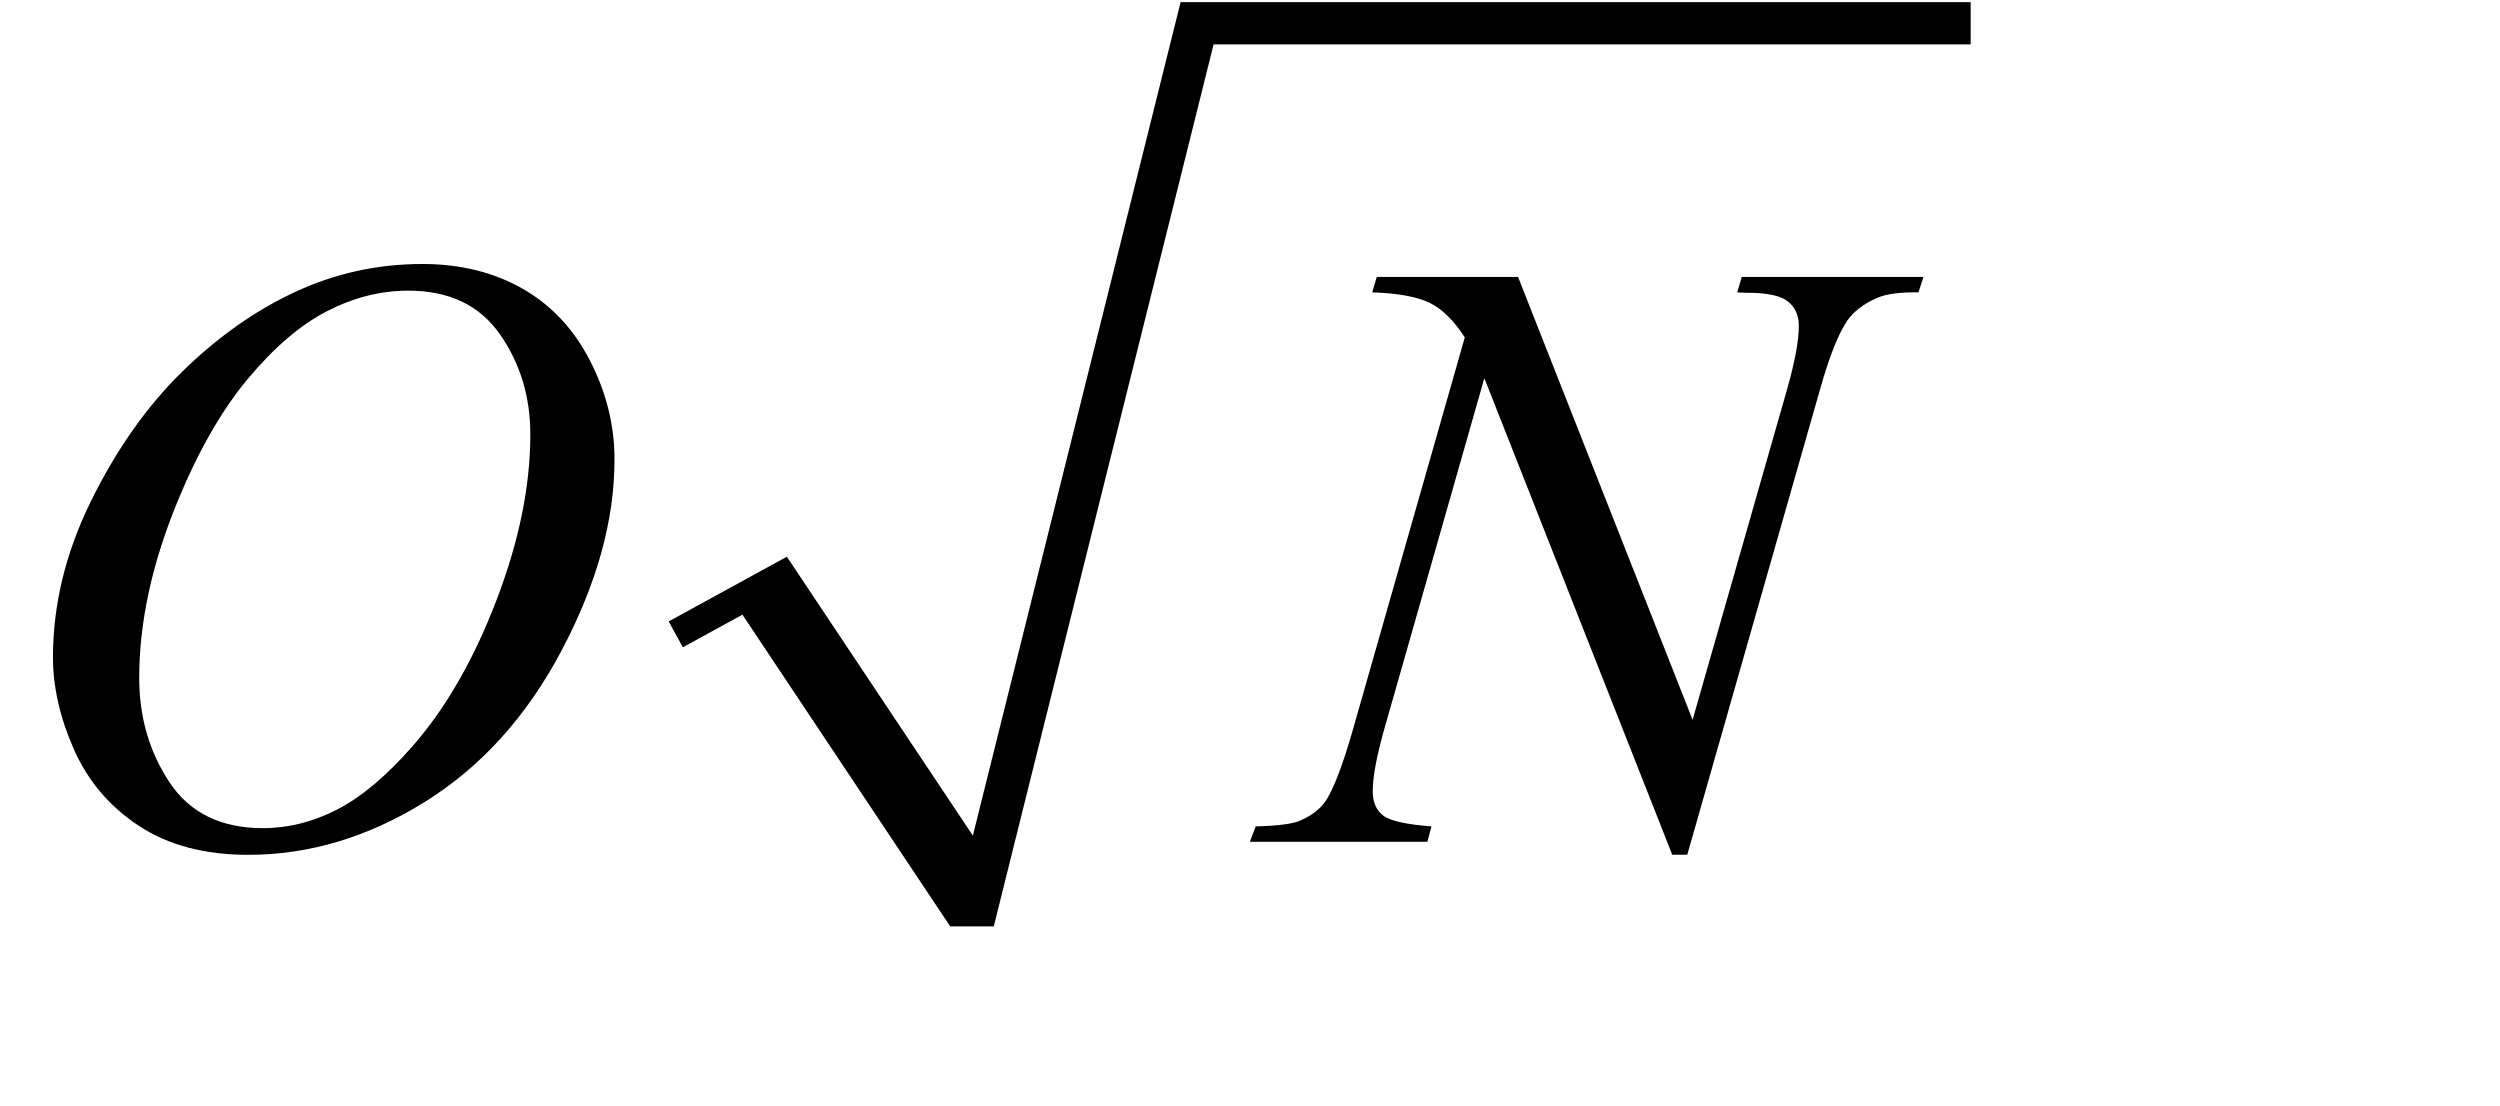 <?xml version="1.0" encoding="utf-8"?>
<!-- Generator: Adobe Illustrator 14.0.0, SVG Export Plug-In . SVG Version: 6.00 Build 43363)  -->
<!DOCTYPE svg PUBLIC "-//W3C//DTD SVG 1.1//EN" "http://www.w3.org/Graphics/SVG/1.1/DTD/svg11.dtd">
<svg version="1.1" xmlns="http://www.w3.org/2000/svg" xmlns:xlink="http://www.w3.org/1999/xlink" x="0px" y="0px"
	 width="35.162px" height="15.55px" viewBox="0 0 35.162 15.55" style="enable-background:new 0 0 35.162 15.55;"
	 xml:space="preserve">
<g id="Layer_1">
</g>
<g id="Layer_2">
	<g id="theGroup">
		<g>
			<polyline points="9.405,8.74 11.067,7.83 13.683,11.753 16.605,0.03 27.717,0.03 27.717,0.624 17.069,0.624 13.977,13.03 
				13.365,13.03 10.442,8.645 9.604,9.104 			"/>
			<g>
				<path d="M5.942,3.713c0.527,0,0.994,0.114,1.4,0.343S8.067,4.623,8.297,5.07s0.346,0.911,0.346,1.392
					c0,0.852-0.247,1.745-0.741,2.681s-1.14,1.649-1.937,2.142s-1.621,0.738-2.473,0.738c-0.613,0-1.126-0.136-1.538-0.407
					s-0.717-0.63-0.914-1.075S0.745,9.663,0.745,9.245c0-0.742,0.179-1.476,0.536-2.2s0.784-1.33,1.28-1.816s1.025-0.86,1.588-1.122
					S5.309,3.713,5.942,3.713z M5.743,4.088c-0.391,0-0.772,0.097-1.146,0.29s-0.743,0.51-1.11,0.949S2.79,6.342,2.497,7.053
					C2.137,7.928,1.958,8.754,1.958,9.532c0,0.555,0.143,1.046,0.428,1.474s0.723,0.642,1.313,0.642
					c0.355,0,0.704-0.088,1.046-0.264s0.698-0.477,1.069-0.902c0.465-0.535,0.855-1.218,1.172-2.048S7.459,6.829,7.459,6.11
					c0-0.531-0.143-1.001-0.428-1.409S6.317,4.088,5.743,4.088z"/>
				<path d="M21.351,3.895l2.455,6.229l1.33-4.652c0.109-0.383,0.164-0.68,0.164-0.891c0-0.145-0.051-0.258-0.152-0.34
					s-0.291-0.123-0.568-0.123c-0.047,0-0.096-0.002-0.146-0.006l0.064-0.217h2.555l-0.07,0.217
					c-0.266-0.004-0.463,0.023-0.592,0.082c-0.184,0.082-0.32,0.188-0.41,0.316c-0.125,0.184-0.252,0.504-0.381,0.961l-1.869,6.551
					h-0.211l-2.643-6.703l-1.412,4.951c-0.105,0.375-0.158,0.662-0.158,0.861c0,0.148,0.048,0.261,0.144,0.337
					s0.323,0.128,0.683,0.155l-0.059,0.217h-2.496l0.082-0.217c0.313-0.008,0.521-0.035,0.627-0.082
					c0.16-0.07,0.279-0.162,0.357-0.275c0.113-0.172,0.24-0.504,0.381-0.996l1.576-5.525c-0.152-0.234-0.315-0.396-0.489-0.483
					S19.667,4.124,19.3,4.112l0.064-0.217H21.351z"/>
			</g>
		</g>
	</g>
</g>
</svg>
